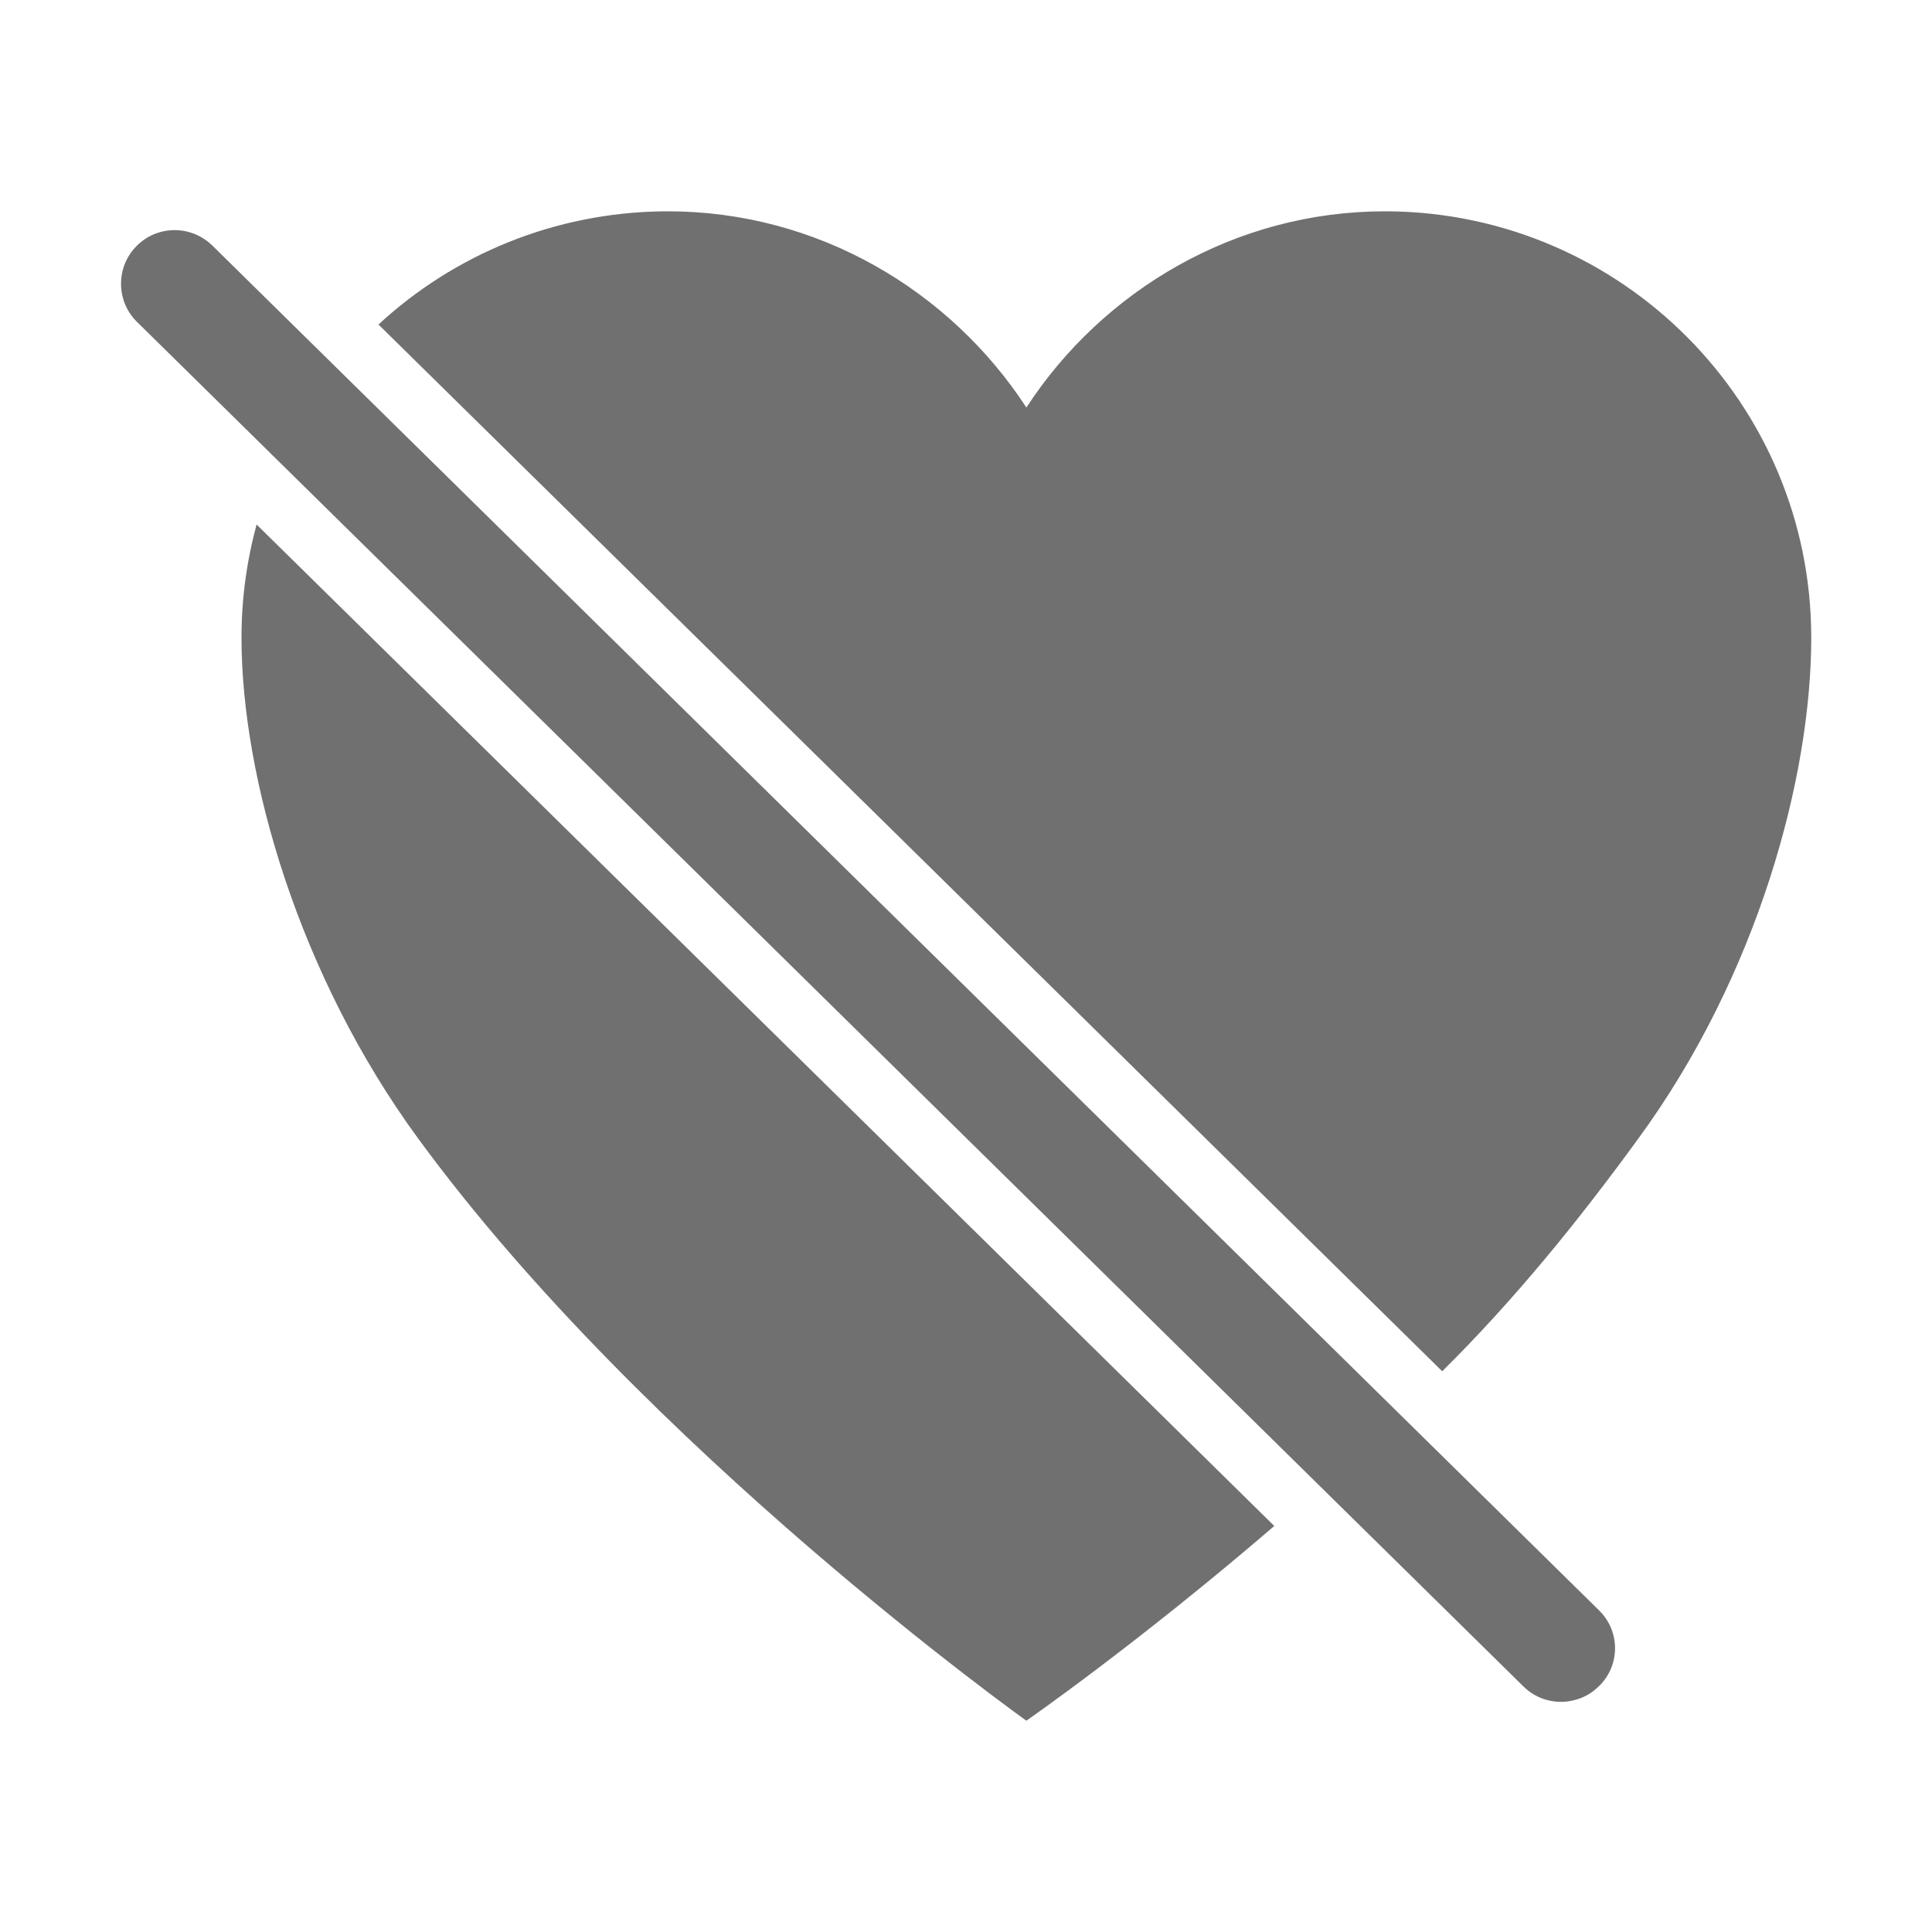 <?xml version="1.0" standalone="no"?><!DOCTYPE svg PUBLIC "-//W3C//DTD SVG 1.1//EN" "http://www.w3.org/Graphics/SVG/1.1/DTD/svg11.dtd"><svg viewBox="0 0 1024 1024" version="1.1" xmlns="http://www.w3.org/2000/svg" xmlns:xlink="http://www.w3.org/1999/xlink" width="84" height="84"><path d="M847.6 853.6L112.6 130.2c-11.2-11-29.2-11-40.2 0.2-11 11-11 29 0 40l735 723.4c7.4 7.4 18 9.8 27.4 7.2 4.8-1.2 9.2-3.8 12.8-7.4 11.2-11 11.2-29 0-40zM128 338c0 74 30.4 179 93.6 265.4C342 768 544 912 544 912s58.6-40.6 131.4-103.2L136 278c-5.2 19.2-8 39.2-8 60z m740.4 265.4C931.6 517 960 412 960 338c0-124.2-100.2-224.8-224-226h-2c-79.4 0-149.6 42-190 104-40.4-62-110.6-104-190-104h-2c-58.4 0.6-111.6 23.2-151.4 60l563.8 554.8c38.6-38.2 72.4-80 104-123.4z" fill="#707070" /></svg>